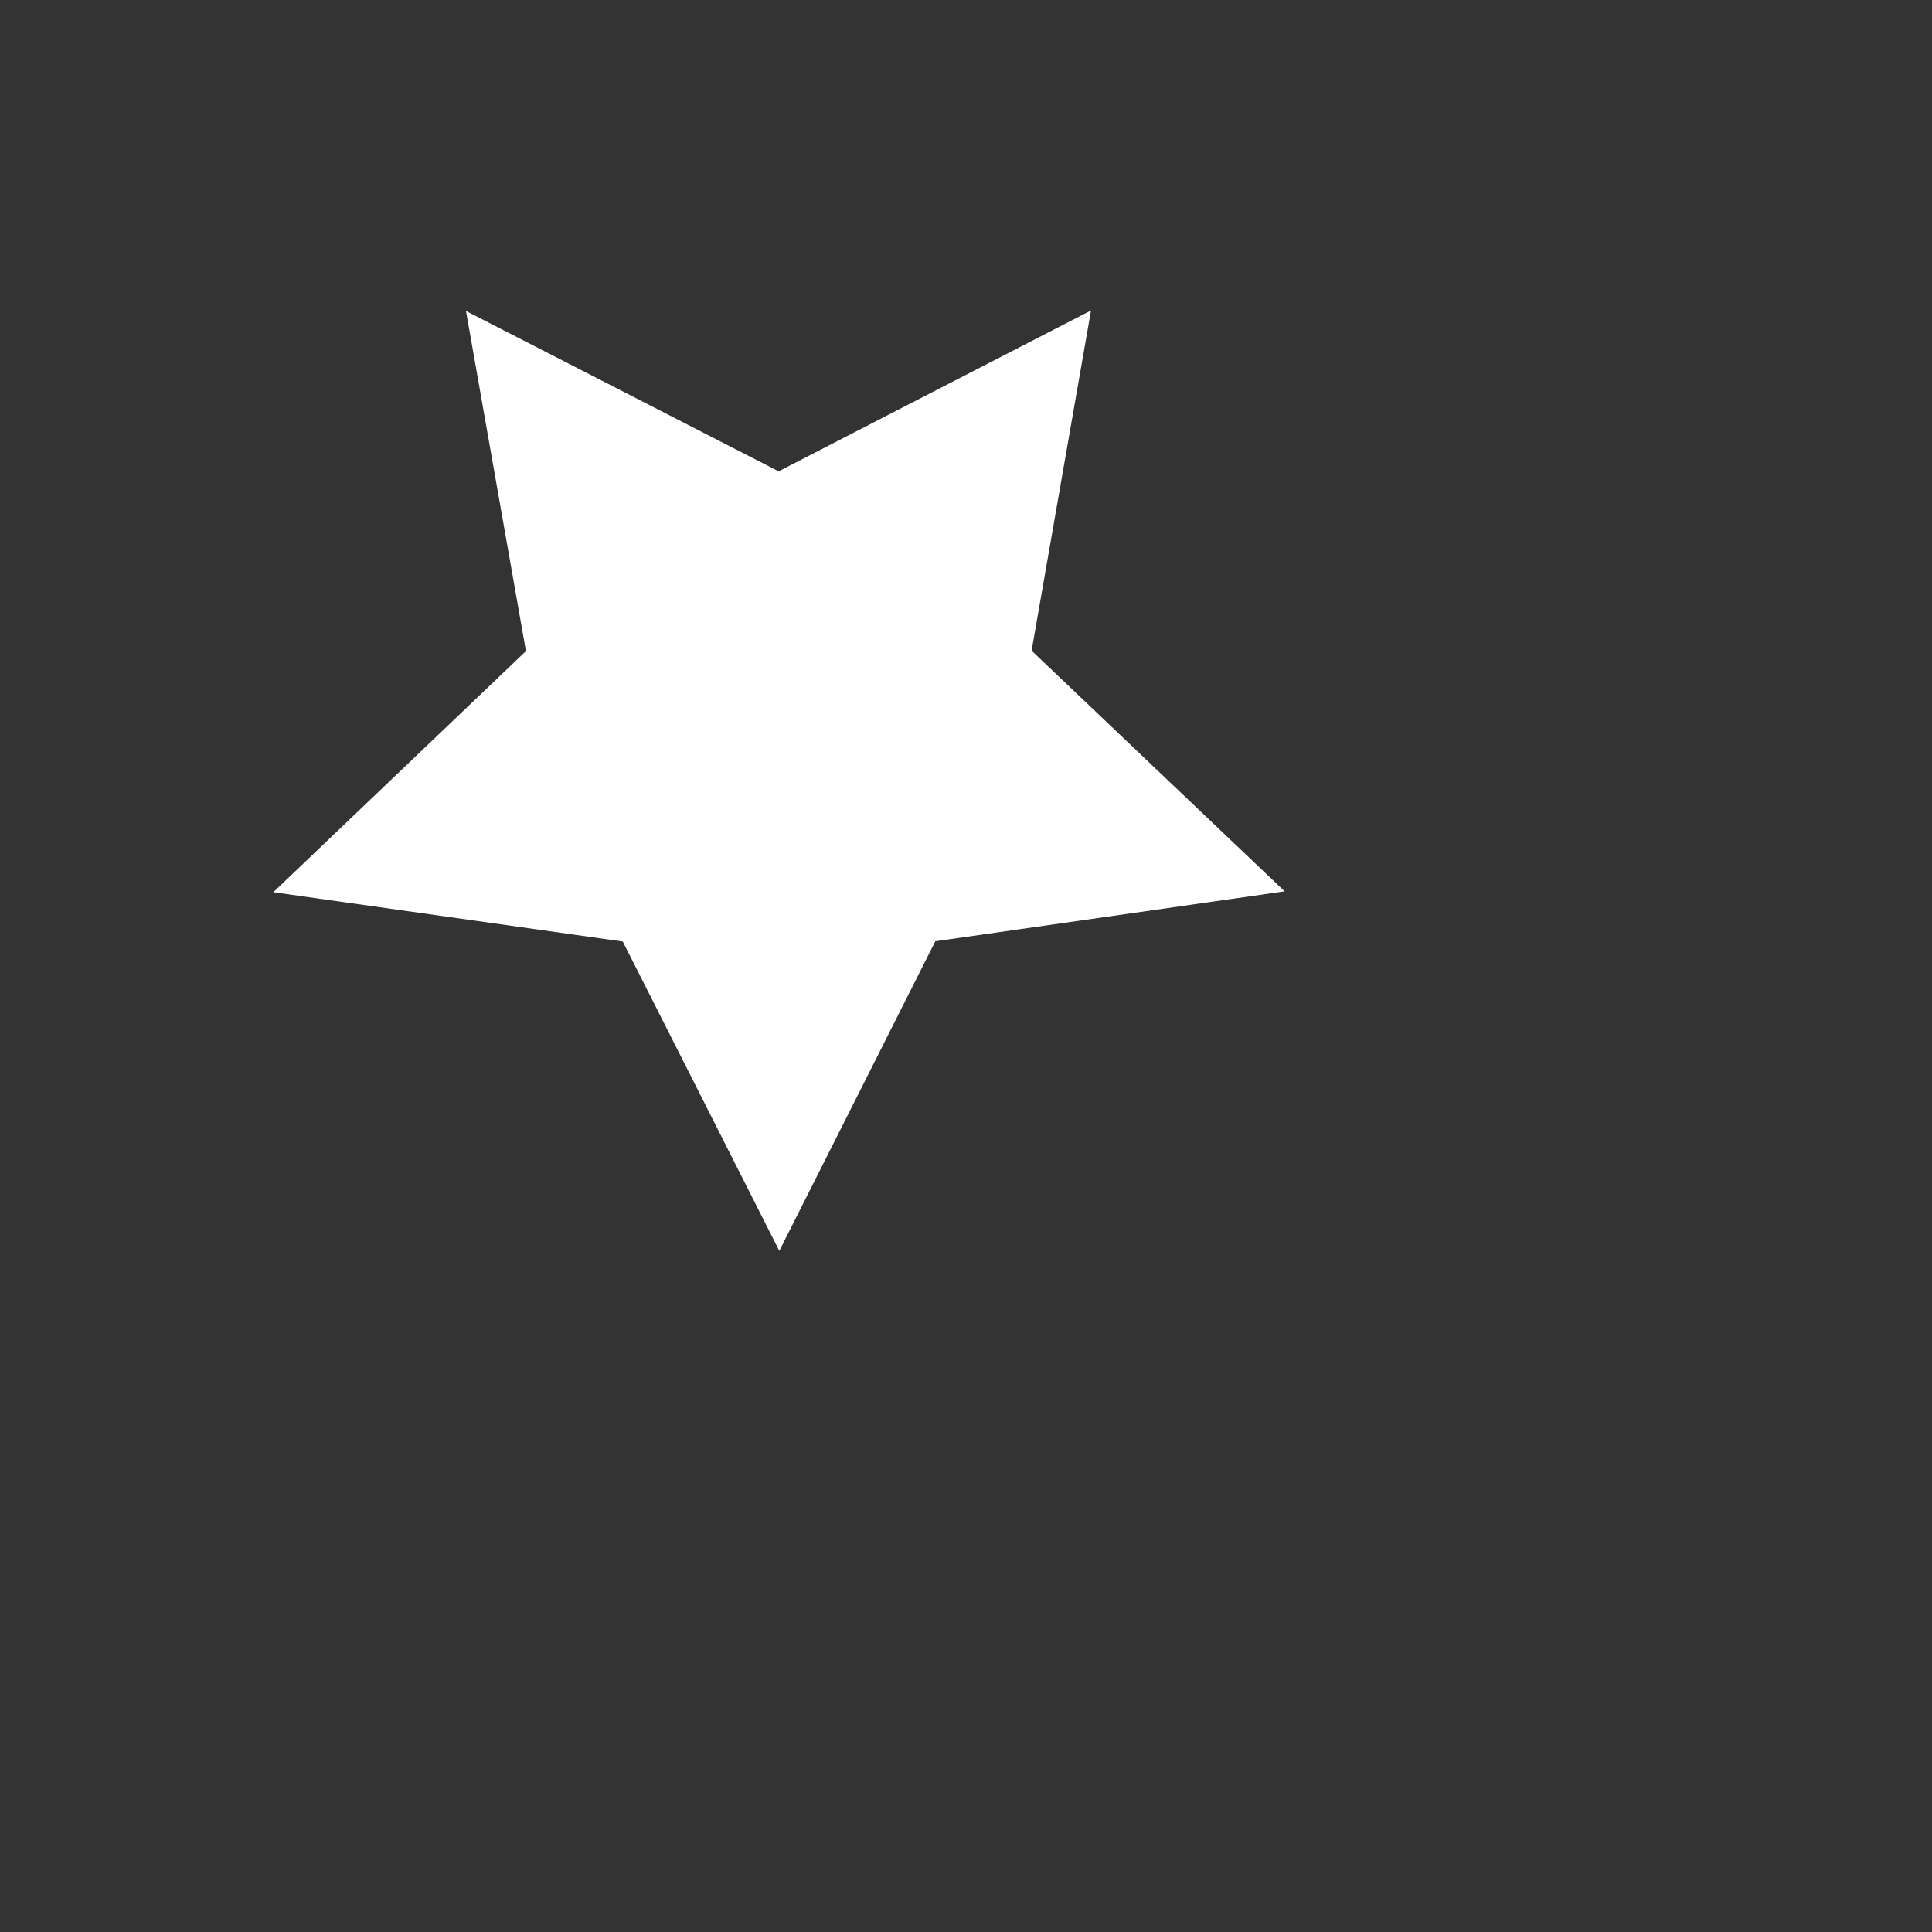 <svg xmlns="http://www.w3.org/2000/svg" viewBox="0 0 400 400" class="brand_color">
  <rect x="0" y="0" width="400" height="400" fill="#333333" stroke="none"/>
  <path fill="none" d="M328.812 60.47l-.032 163.83c-.006 43.783-11.565 75.953-34.648 96.507-23.096 20.562-53.638 31.029-91.638 31.43-38.827.399-69.976-9.041-93.463-28.317-23.496-19.284-35.235-44.104-35.228-74.485.003-13.4 6.537-20.181 19.618-20.315 13.89-.144 20.838 4.912 20.835 15.163 0 22.482 7.86 40.15 23.593 53.008 15.72 12.85 36.863 19.146 63.433 18.87 27.782-.29 49.229-8.007 64.354-23.153 15.116-15.146 22.688-37.906 22.693-68.279l.036-192.884C261.95 17.906 231.884 10 200 10 95.233 10 10 95.234 10 200.002 10 304.77 95.233 390 200 390c104.766 0 190-85.23 190-189.998 0-55.104-23.588-104.795-61.188-139.532z"/>
  <path fill="#FFF" d="M56.593 184.72l52.3-49.918-12.416-70.414 64.732 33.195L225.88 64.28l-12.297 70.435 52.39 49.832-72.33 10.334-32.296 64.099-32.408-64.043-72.35-10.215z"/>
</svg>
